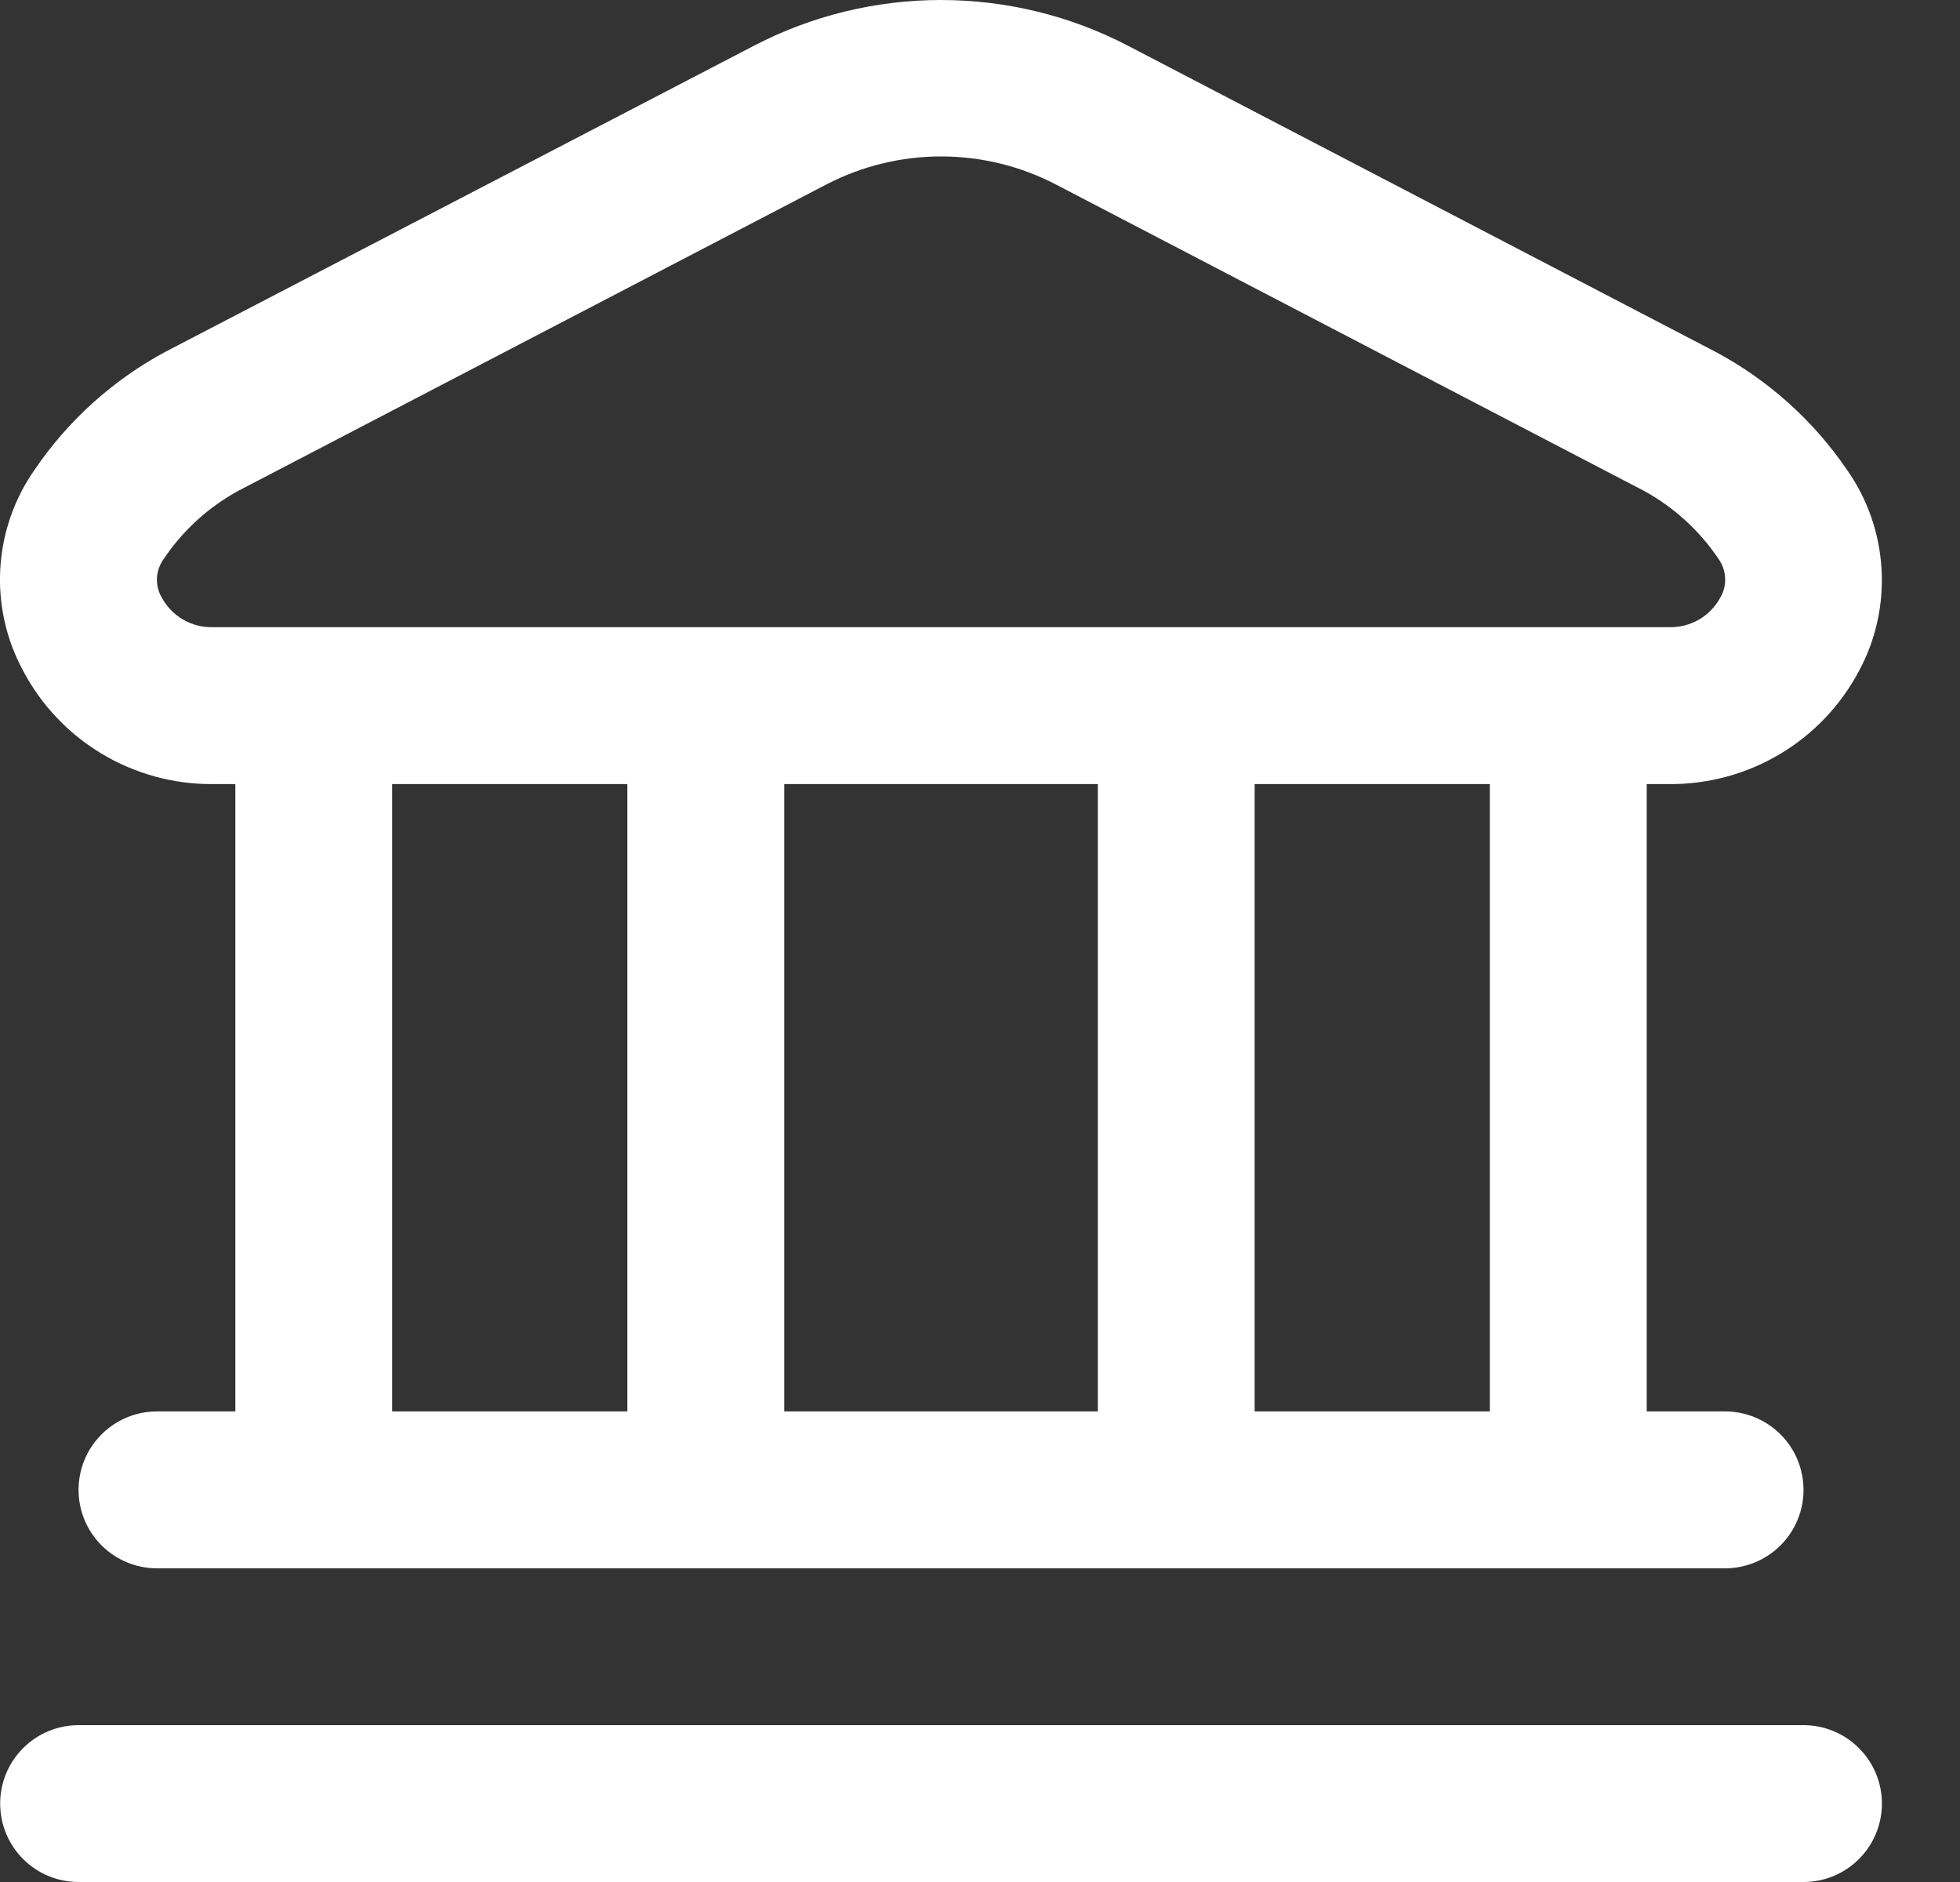 <svg width="25" height="24" viewBox="0 0 25 24" fill="none" xmlns="http://www.w3.org/2000/svg">
<rect x="0" y="0" width="25" height="24" fill="#333333" stroke="none"/>
<path d="M24.004 23C24.004 23.265 23.899 23.52 23.711 23.707C23.524 23.895 23.269 24 23.004 24H1.002C0.736 24 0.482 23.895 0.295 23.707C0.107 23.52 0.002 23.265 0.002 23C0.002 22.735 0.107 22.48 0.295 22.293C0.482 22.105 0.736 22 1.002 22H23.004C23.269 22 23.524 22.105 23.711 22.293C23.899 22.48 24.004 22.735 24.004 23ZM0.293 8.55C0.077 8.151 -0.023 7.699 0.004 7.246C0.031 6.792 0.184 6.355 0.446 5.984C0.873 5.357 1.445 4.843 2.114 4.484L9.615 0.584C10.352 0.2 11.171 0 12.002 0C12.833 0 13.652 0.2 14.389 0.584L21.89 4.491C22.558 4.85 23.131 5.364 23.558 5.991C23.82 6.362 23.972 6.799 23.999 7.253C24.026 7.706 23.927 8.158 23.711 8.557C23.479 8.995 23.131 9.361 22.705 9.615C22.279 9.869 21.792 10.002 21.296 9.999H21.004V17.999H22.004C22.269 17.999 22.523 18.105 22.711 18.292C22.899 18.48 23.004 18.734 23.004 19C23.004 19.265 22.899 19.519 22.711 19.707C22.523 19.894 22.269 20 22.004 20H2.002C1.737 20 1.482 19.894 1.295 19.707C1.107 19.519 1.002 19.265 1.002 19C1.002 18.734 1.107 18.48 1.295 18.292C1.482 18.105 1.737 17.999 2.002 17.999H3.002V9.999H2.71C2.213 10.002 1.725 9.868 1.299 9.613C0.872 9.357 0.524 8.99 0.293 8.55ZM5.002 17.999H8.002V9.999H5.002V17.999ZM10.003 9.999V17.999H14.003V9.999H10.003ZM19.003 9.999H16.003V17.999H19.003V9.999ZM2.065 7.623C2.128 7.739 2.221 7.835 2.335 7.901C2.449 7.967 2.578 8.001 2.71 7.998H21.296C21.427 8.001 21.557 7.967 21.671 7.901C21.785 7.835 21.878 7.739 21.941 7.623C21.987 7.547 22.009 7.459 22.004 7.37C22 7.281 21.97 7.195 21.917 7.123C21.674 6.763 21.349 6.467 20.968 6.259L13.467 2.352C13.015 2.117 12.513 1.995 12.004 1.995C11.495 1.995 10.993 2.117 10.541 2.352L3.04 6.259C2.659 6.467 2.333 6.764 2.091 7.124C2.038 7.196 2.007 7.281 2.002 7.37C1.998 7.459 2.019 7.547 2.065 7.623Z" fill="white"/>
</svg>
